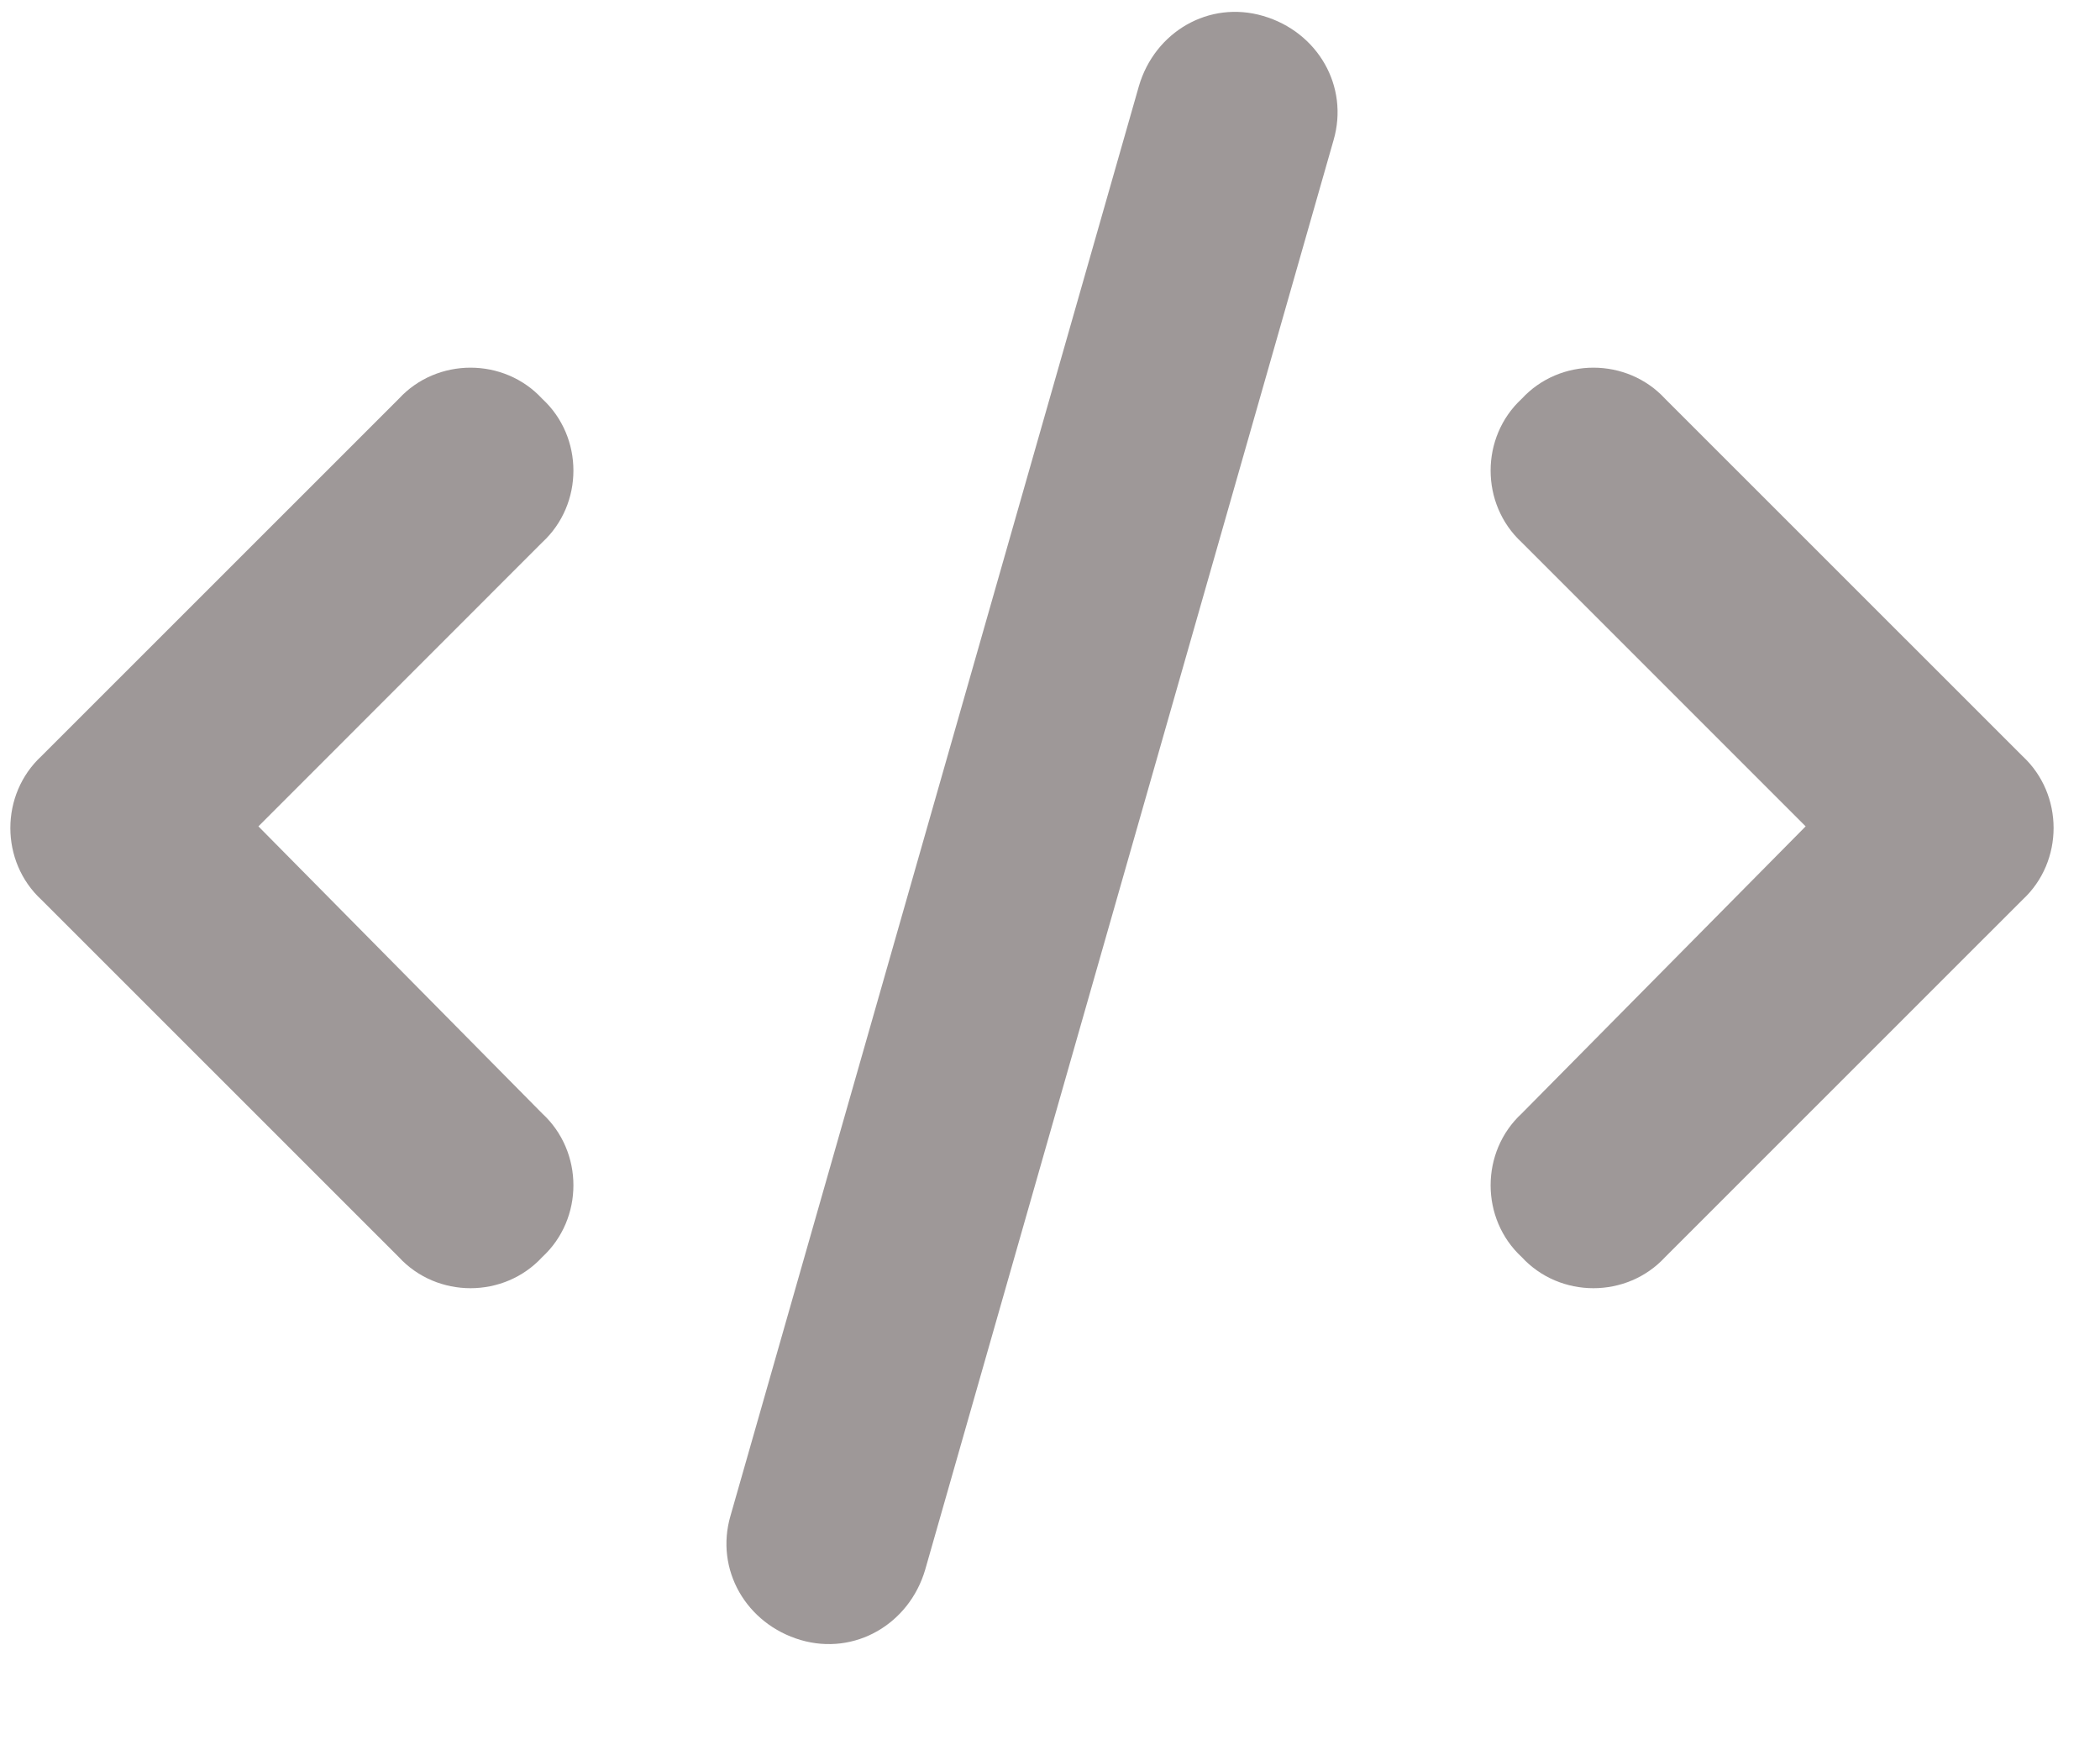 <svg width="18" height="15" viewBox="0 0 18 15" fill="none" xmlns="http://www.w3.org/2000/svg">
<path d="M11.43 1.203L7.93 13.453C7.793 13.918 7.328 14.191 6.863 14.055C6.398 13.918 6.125 13.453 6.262 12.988L9.762 0.738C9.898 0.273 10.363 0 10.828 0.137C11.293 0.273 11.566 0.738 11.43 1.203ZM14.273 3.418L17.336 6.48C17.691 6.809 17.691 7.383 17.336 7.711L14.273 10.773C13.945 11.129 13.371 11.129 13.043 10.773C12.688 10.445 12.688 9.871 13.043 9.543L15.477 7.082L13.043 4.648C12.688 4.32 12.688 3.746 13.043 3.418C13.371 3.062 13.945 3.062 14.273 3.418ZM4.648 4.648L2.215 7.082L4.648 9.543C5.004 9.871 5.004 10.445 4.648 10.773C4.32 11.129 3.746 11.129 3.418 10.773L0.355 7.711C0 7.383 0 6.809 0.355 6.48L3.418 3.418C3.746 3.062 4.32 3.062 4.648 3.418C5.004 3.746 5.004 4.32 4.648 4.648Z" fill="#3E3232" fill-opacity="0.5"/>
</svg>
